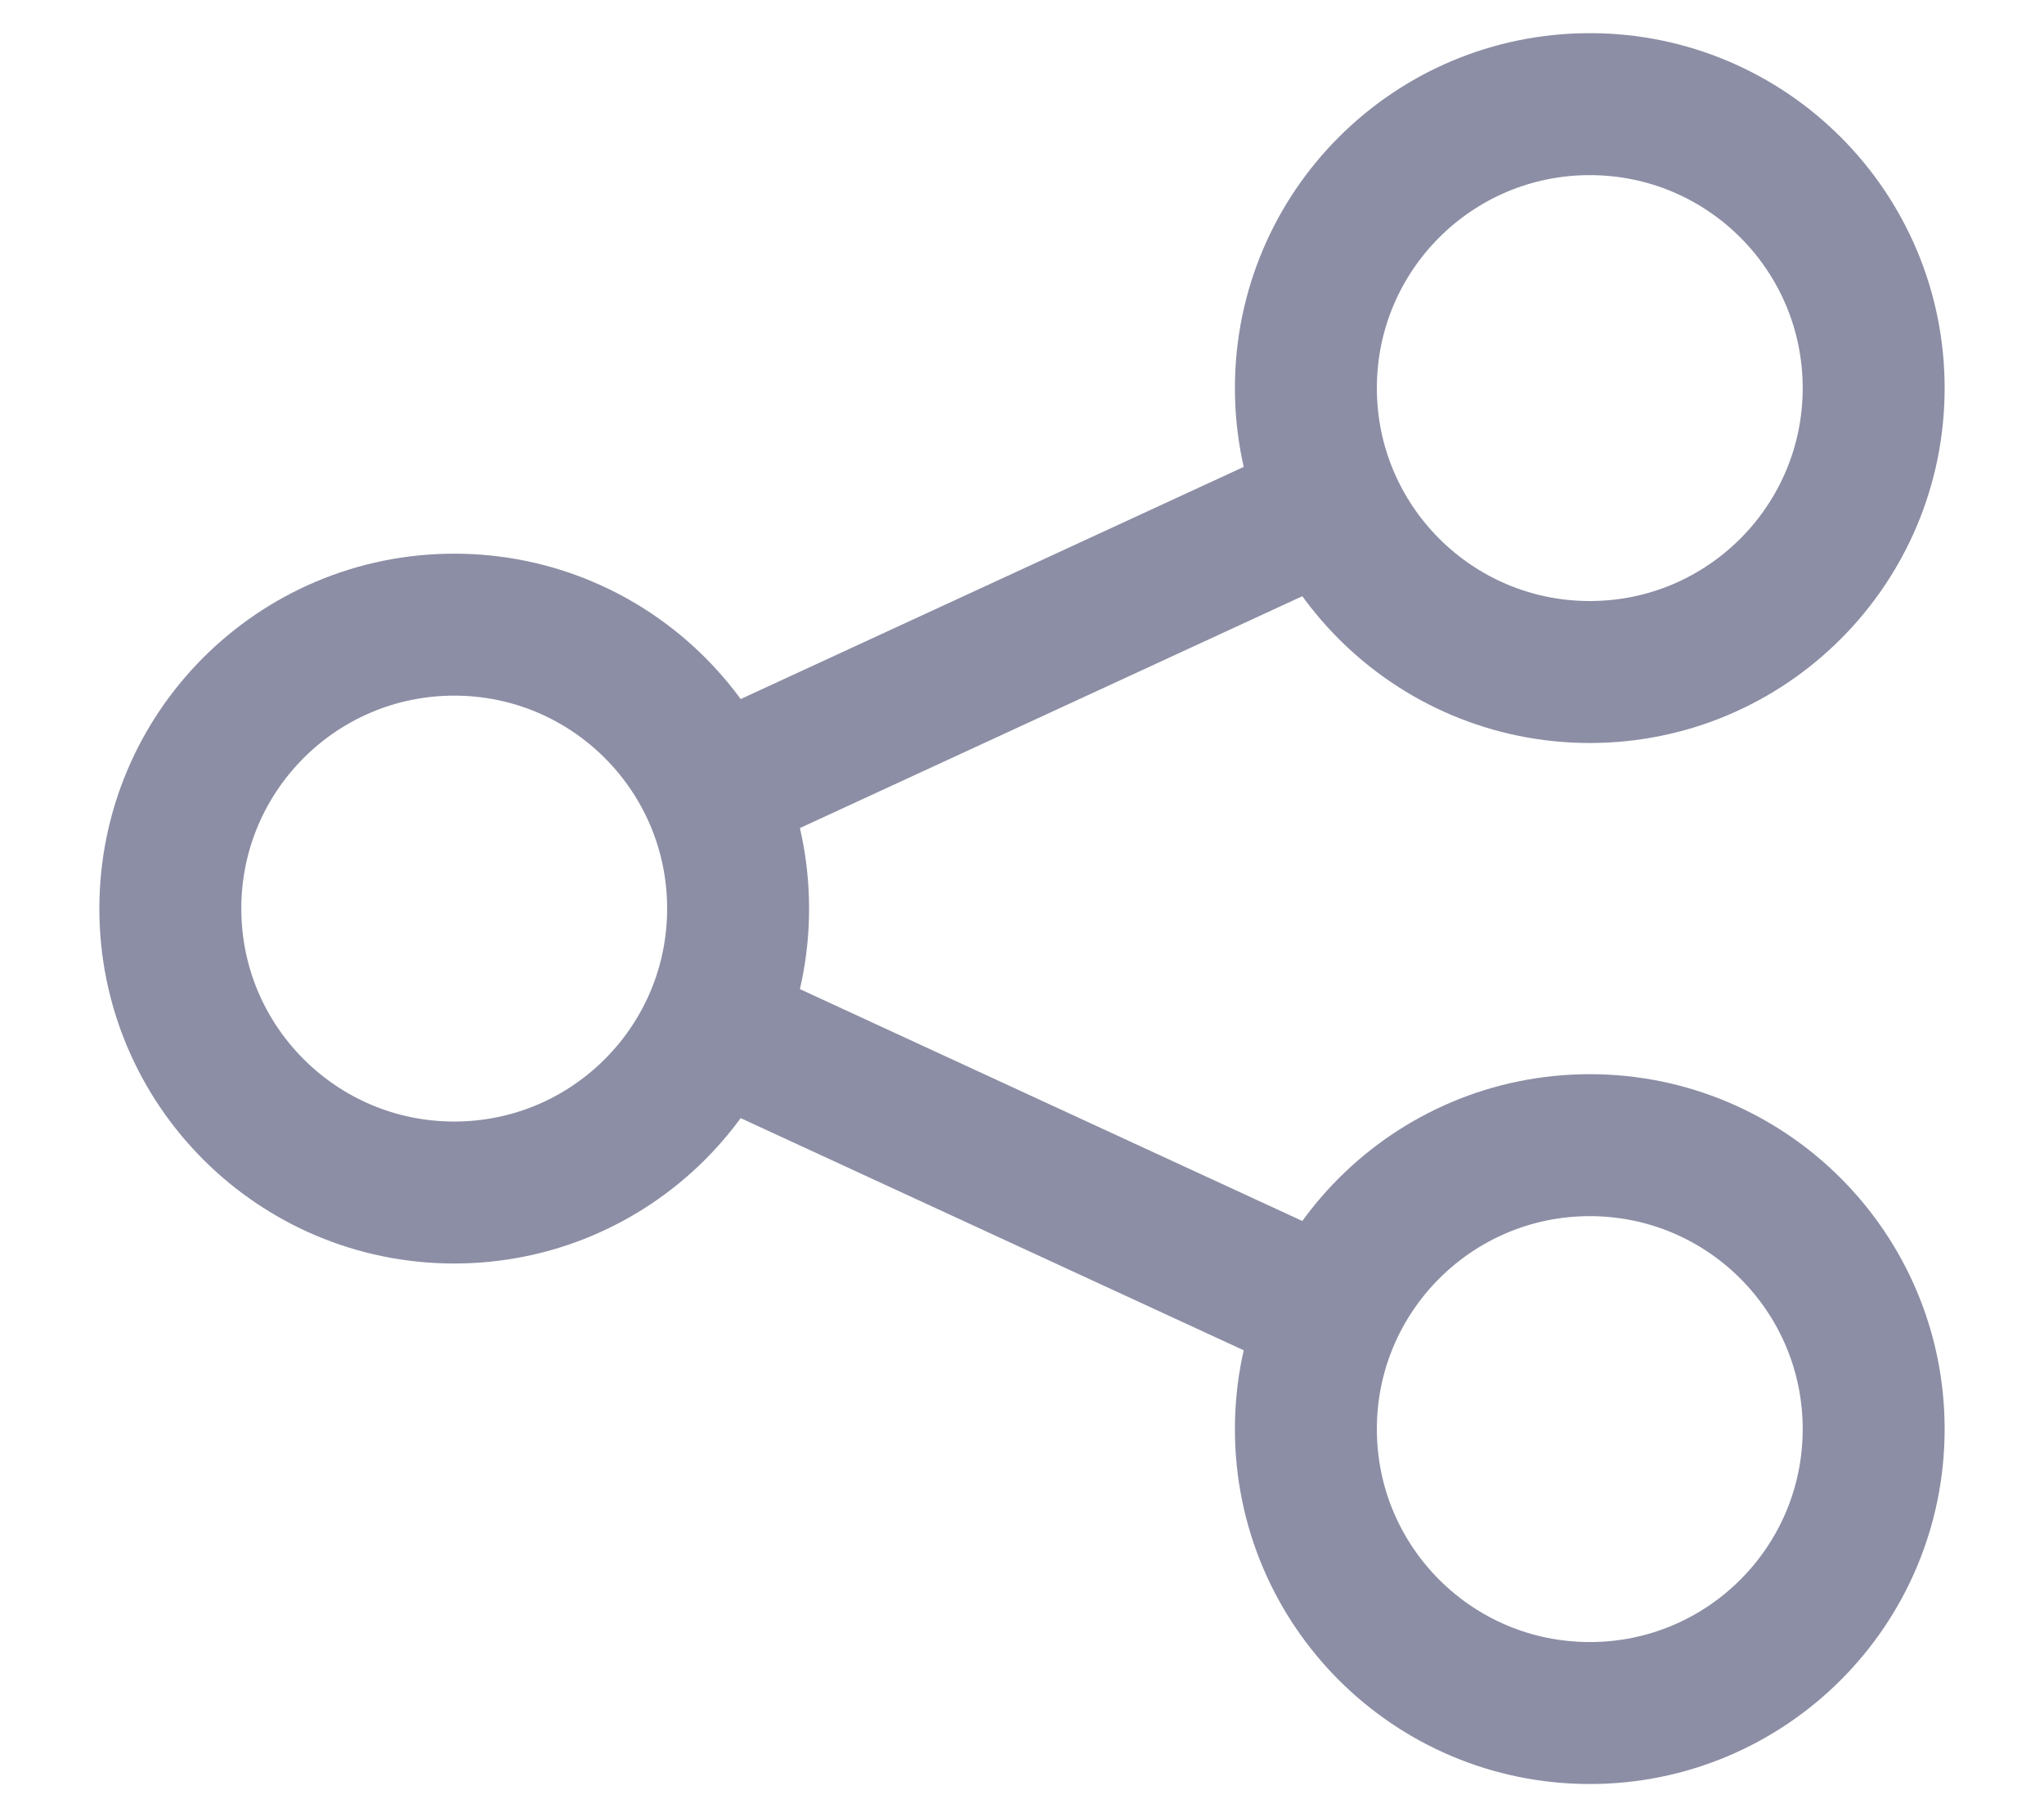 <svg width="18" height="16" viewBox="0 0 18 16" fill="none" xmlns="http://www.w3.org/2000/svg">
  <path d="M16.5 3.417C16.5 4.797 15.381 5.917 14 5.917C12.619 5.917 11.5 4.797 11.5 3.417C11.5 2.036 12.619 0.917 14 0.917C15.381 0.917 16.5 2.036 16.5 3.417Z" stroke="#8C8EA5" stroke-width="1.25"/>
  <path d="M6.5 8C6.5 9.381 5.381 10.5 4 10.5C2.619 10.5 1.5 9.381 1.5 8C1.5 6.619 2.619 5.5 4 5.5C5.381 5.5 6.5 6.619 6.5 8Z" stroke="#8C8EA5" stroke-width="1.25"/>
  <path d="M16.5 12.583C16.5 13.964 15.381 15.083 14 15.083C12.619 15.083 11.5 13.964 11.5 12.583C11.5 11.203 12.619 10.083 14 10.083C15.381 10.083 16.5 11.203 16.5 12.583Z" stroke="#8C8EA5" stroke-width="1.25"/>
  <path d="M6.274 6.958L11.69 4.459M6.274 9.042L11.69 11.541" stroke="#8C8EA5" stroke-width="1.25"/>
</svg>